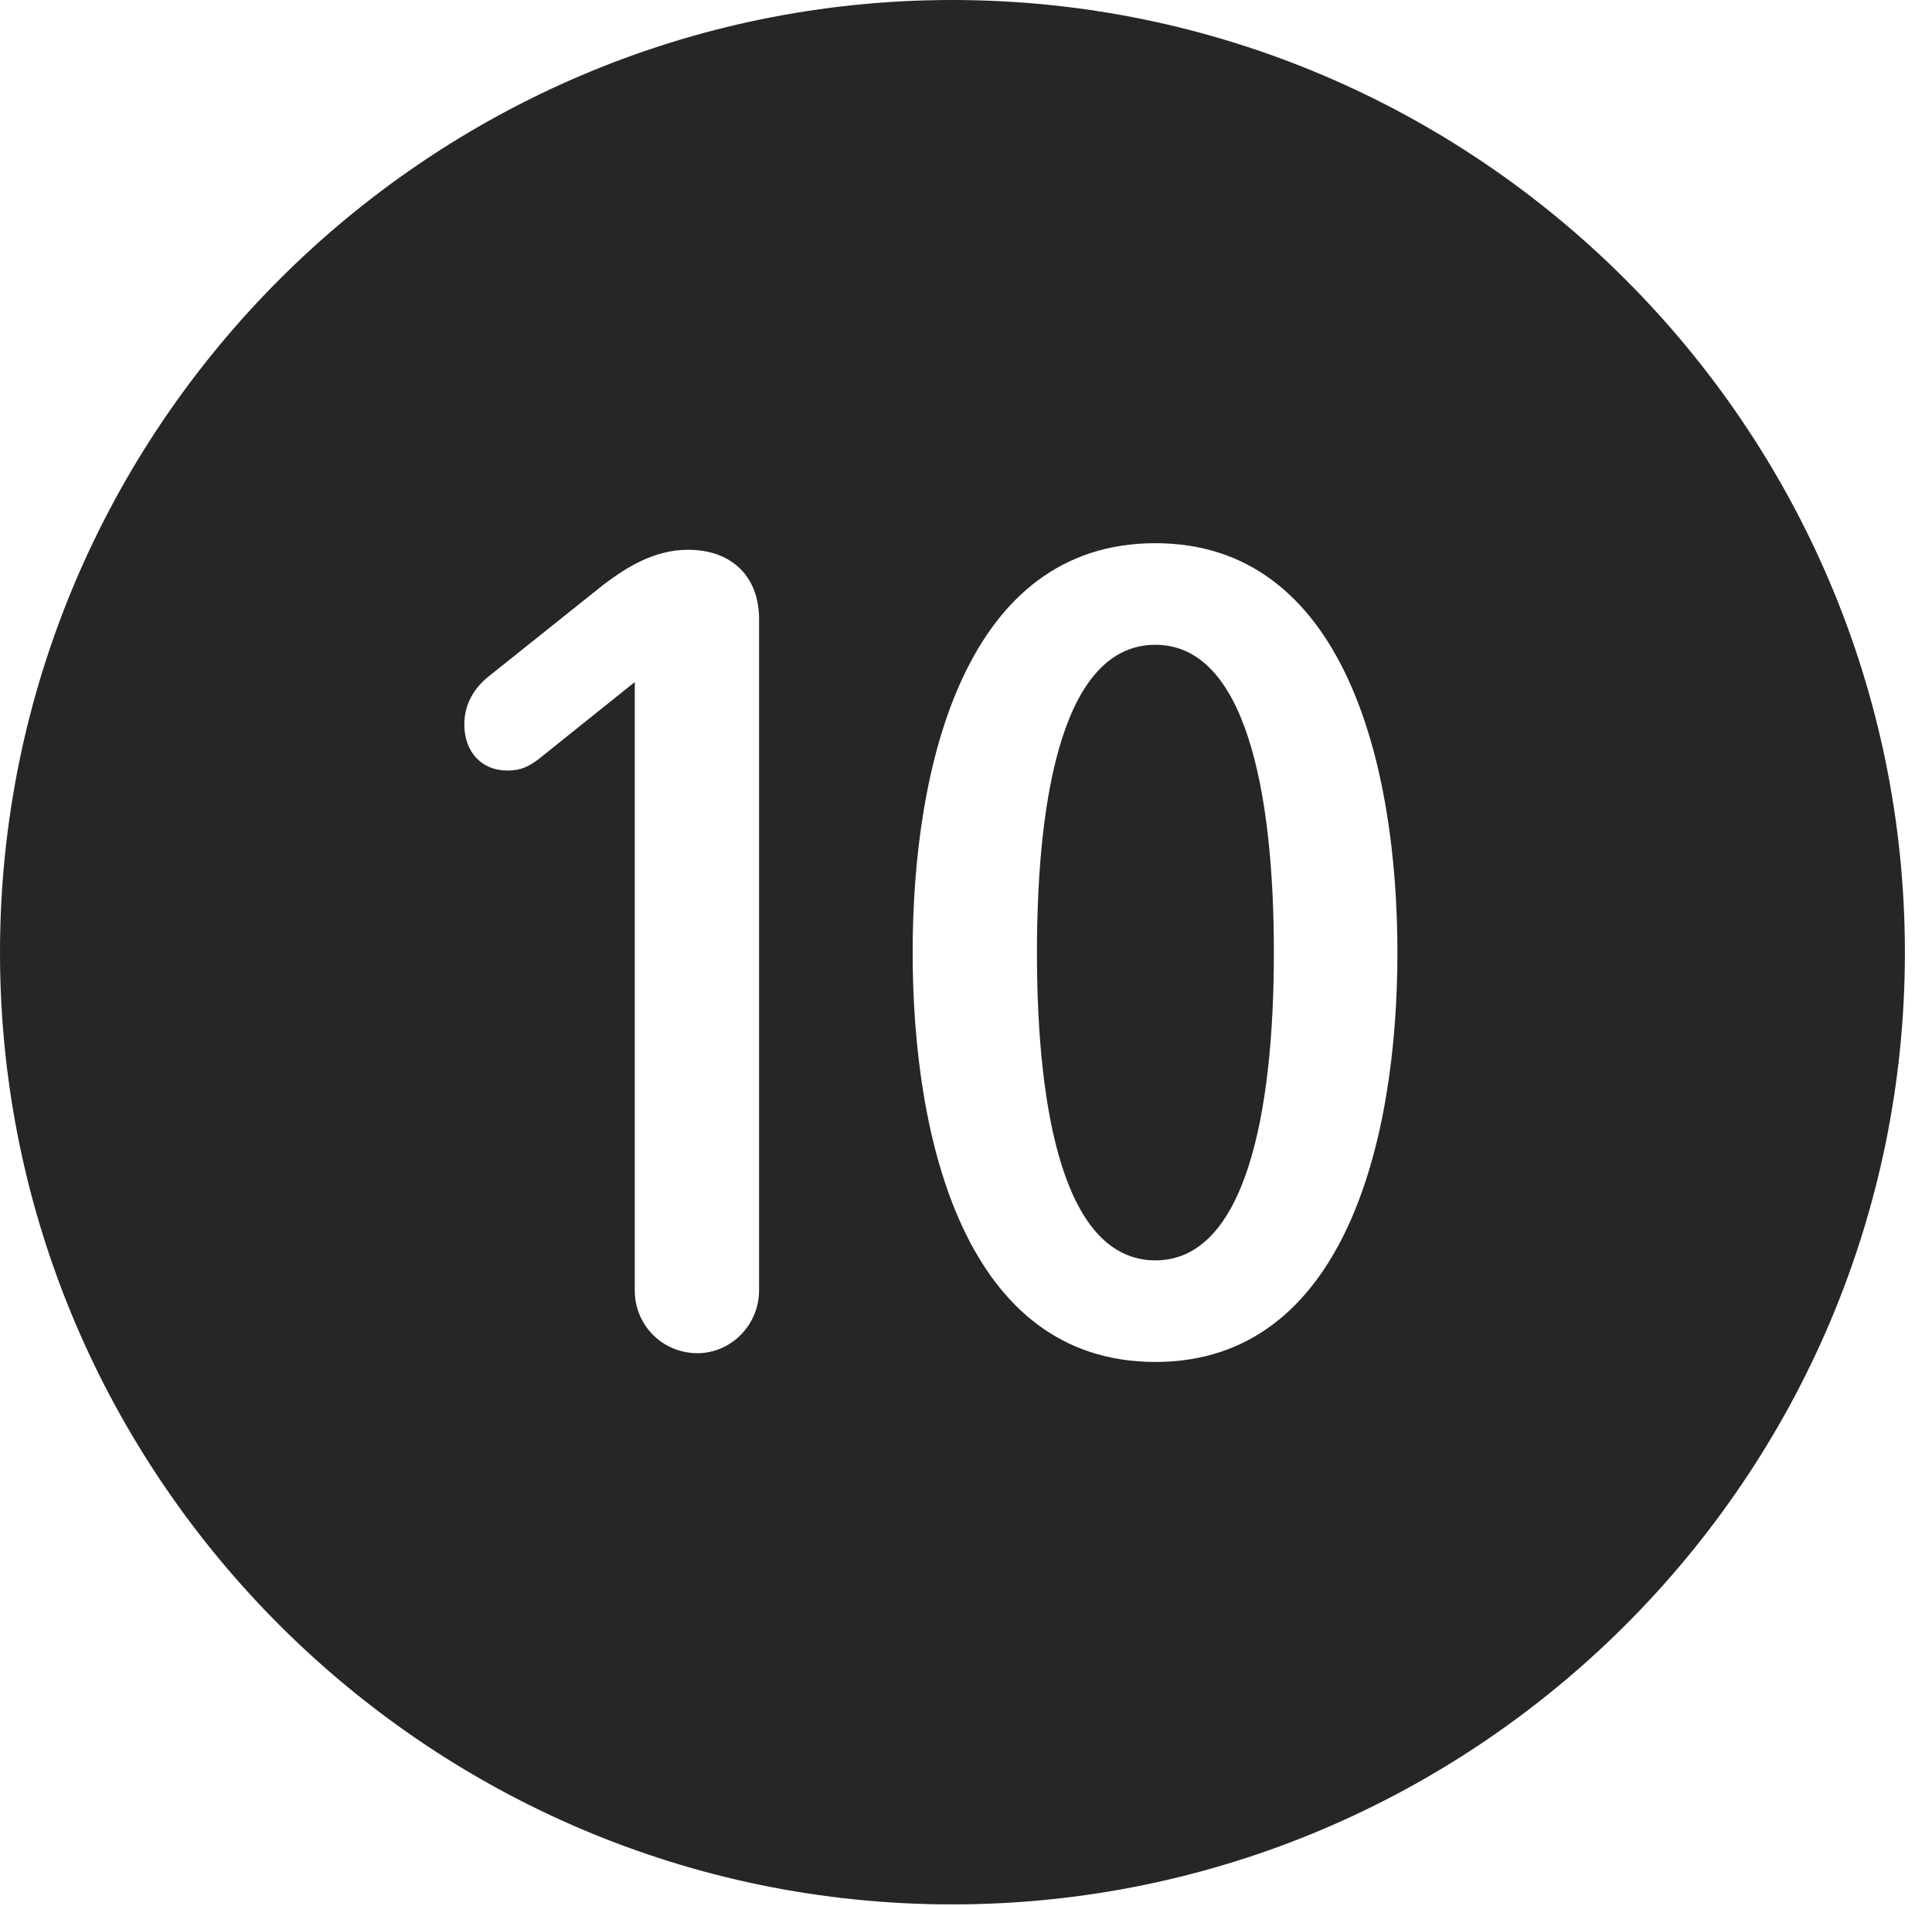 <?xml version="1.0" encoding="UTF-8"?>
<!--Generator: Apple Native CoreSVG 326-->
<!DOCTYPE svg
PUBLIC "-//W3C//DTD SVG 1.1//EN"
       "http://www.w3.org/Graphics/SVG/1.1/DTD/svg11.dtd">
<svg version="1.1" xmlns="http://www.w3.org/2000/svg" xmlns:xlink="http://www.w3.org/1999/xlink" viewBox="0 0 25.801 25.459">
 <g>
  <rect height="25.459" opacity="0" width="25.801" x="0" y="0"/>
  <path d="M25.439 12.725C25.439 19.727 19.727 25.439 12.715 25.439C5.713 25.439 0 19.727 0 12.725C0 5.713 5.713 0 12.715 0C19.727 0 25.439 5.713 25.439 12.725ZM12.188 12.725C12.188 15.244 12.9 18.193 15.43 18.193C17.949 18.193 18.662 15.244 18.662 12.725C18.662 10.205 17.949 7.256 15.43 7.256C12.9 7.256 12.188 10.205 12.188 12.725ZM8.057 7.812L6.553 9.014C6.348 9.17 6.201 9.385 6.201 9.678C6.201 10.039 6.426 10.293 6.777 10.293C6.963 10.293 7.07 10.234 7.197 10.137L8.477 9.111L8.477 17.236C8.477 17.705 8.848 18.076 9.316 18.076C9.756 18.076 10.137 17.705 10.137 17.236L10.137 8.271C10.137 7.695 9.766 7.344 9.189 7.344C8.711 7.344 8.33 7.607 8.057 7.812ZM17.012 12.725C17.012 14.873 16.631 16.836 15.43 16.836C14.219 16.836 13.848 14.873 13.848 12.725C13.848 10.566 14.219 8.613 15.43 8.613C16.631 8.613 17.012 10.566 17.012 12.725Z" fill="black" fill-opacity="0.85"/>
 </g>
</svg>
